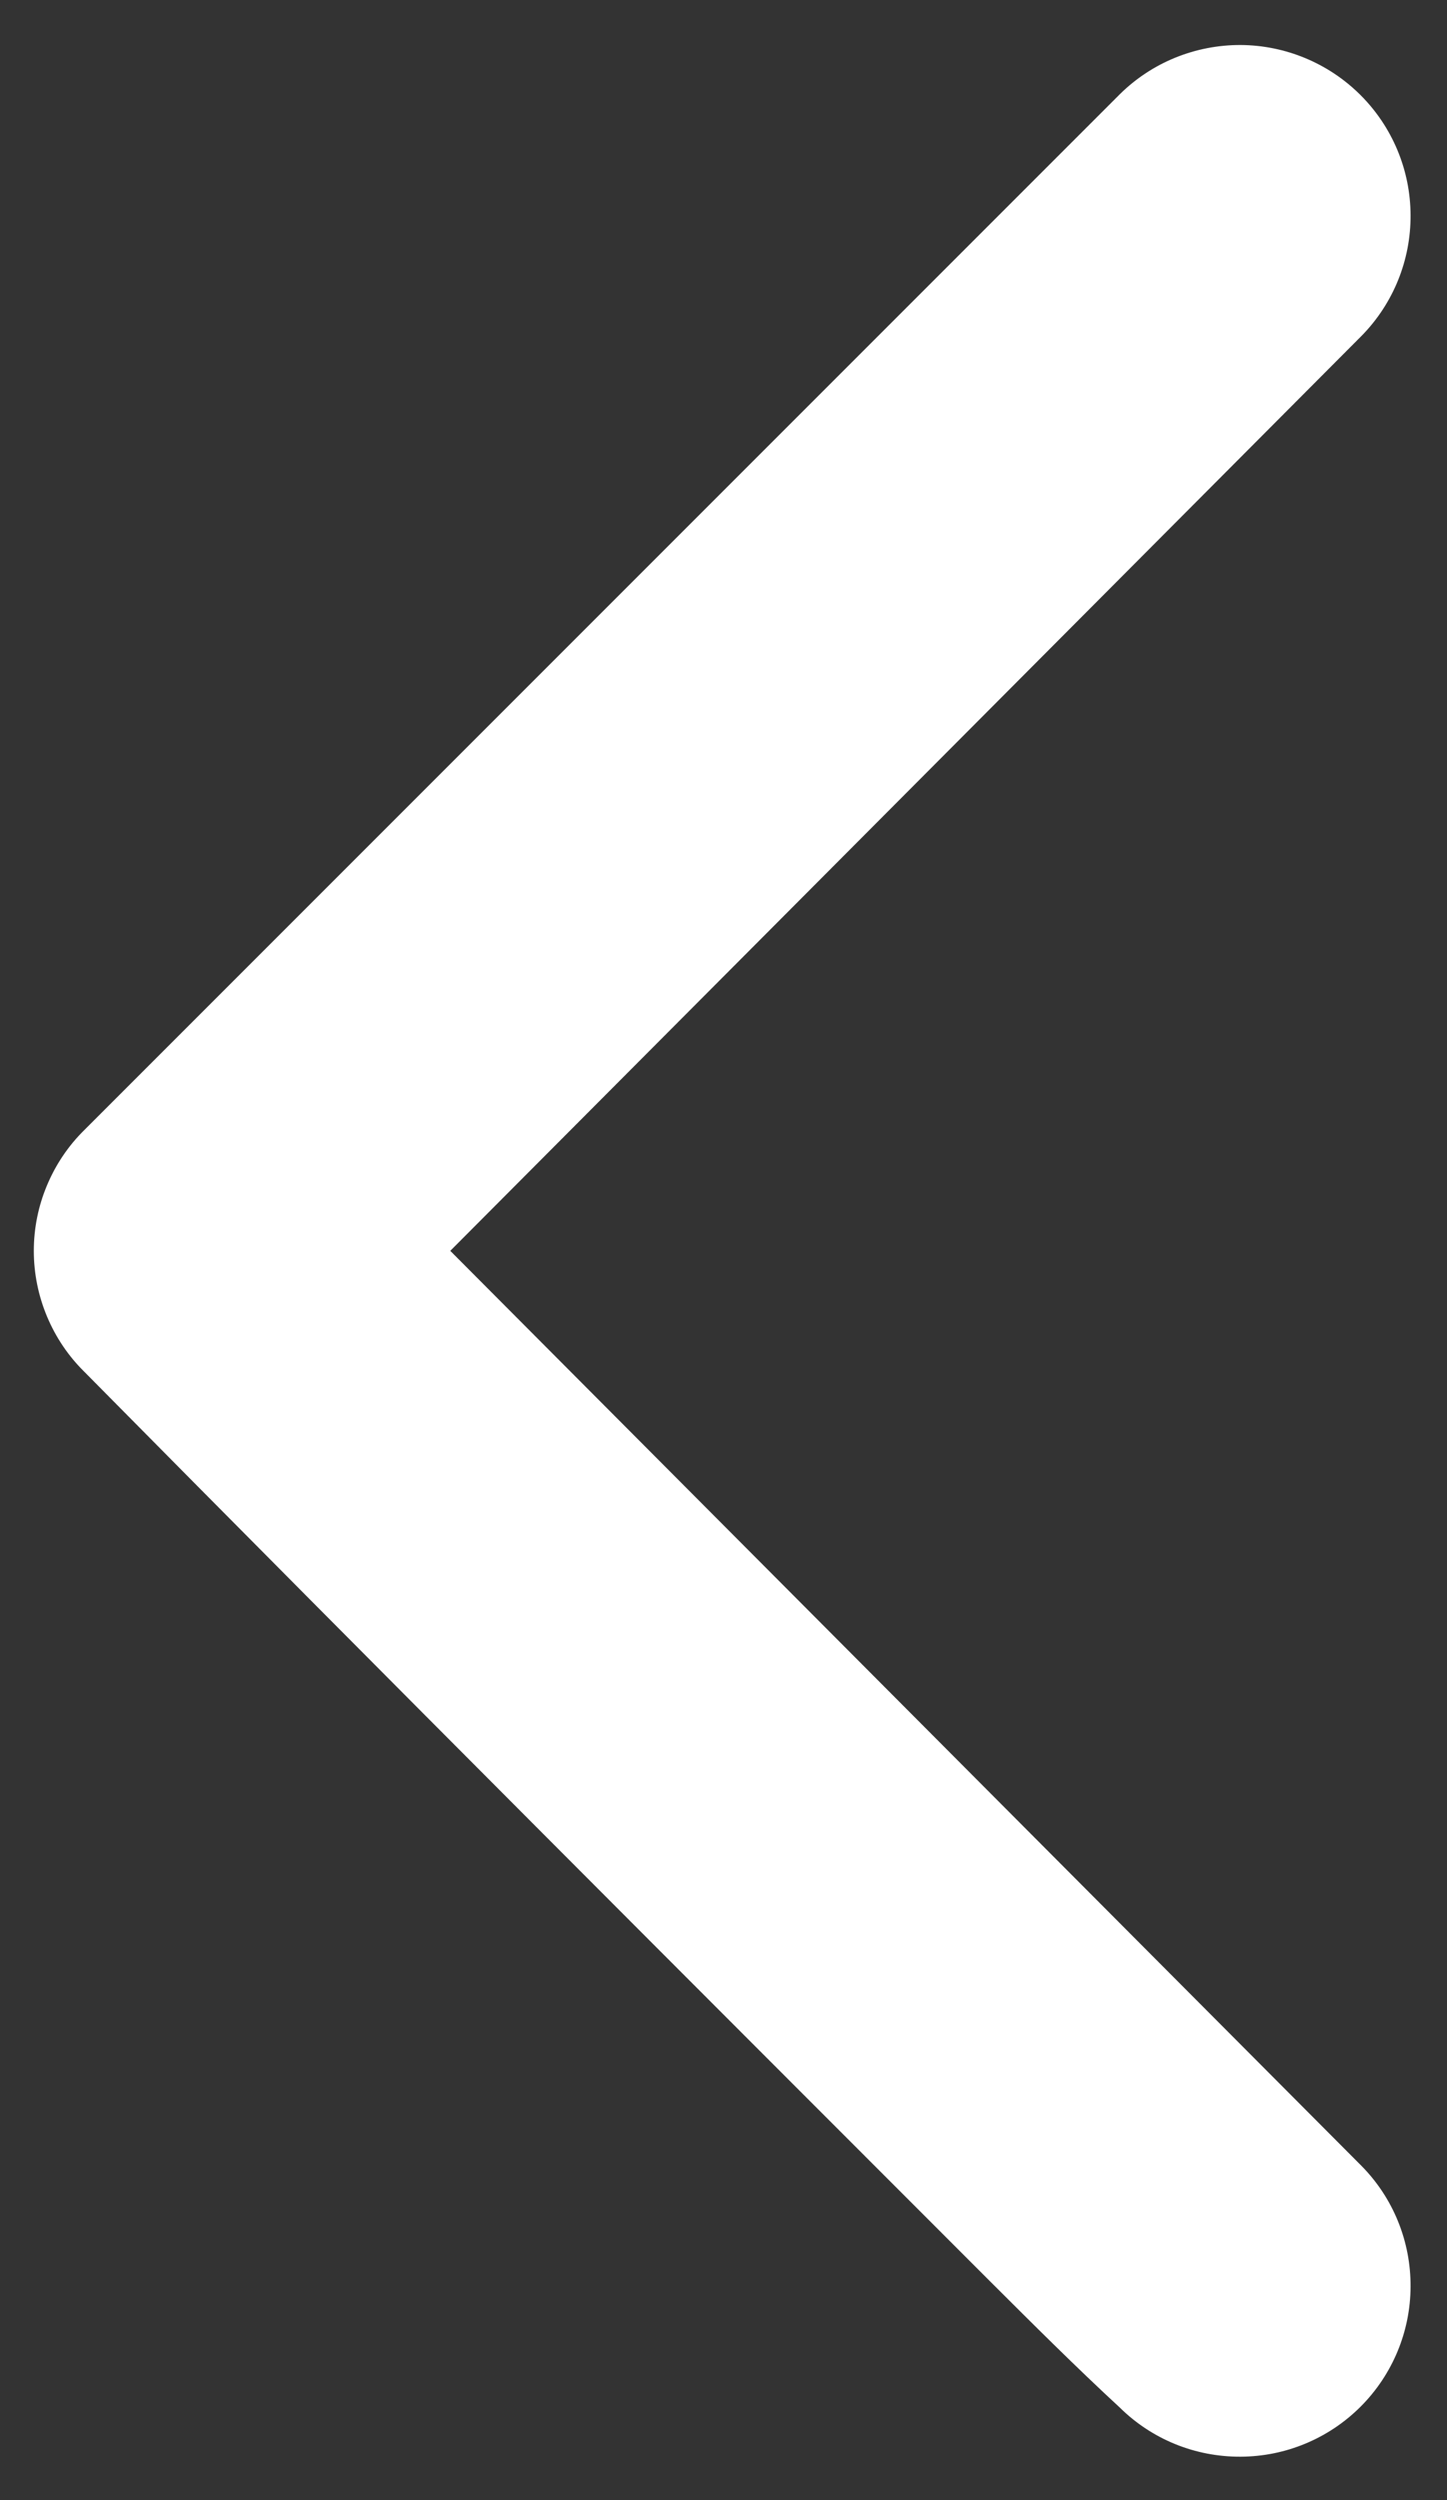 <svg width="11" height="19" viewBox="0 0 11 19" fill="none" xmlns="http://www.w3.org/2000/svg">
<rect x="0" y="0" width="11" height="19" fill="#333333" stroke="none"/>
<path d="M3.423 9.506L10.352 16.462C10.592 16.706 10.725 17.035 10.723 17.378C10.722 17.72 10.585 18.048 10.343 18.29C10.101 18.532 9.773 18.669 9.431 18.67C9.088 18.672 8.759 18.539 8.515 18.299C8.174 17.984 7.859 17.669 7.517 17.328C5.234 15.044 2.924 12.735 0.641 10.425C0.519 10.305 0.423 10.162 0.357 10.004C0.291 9.846 0.257 9.677 0.257 9.506C0.257 9.335 0.291 9.166 0.357 9.009C0.423 8.851 0.519 8.708 0.641 8.588L8.515 0.714C8.759 0.474 9.088 0.341 9.431 0.342C9.773 0.344 10.101 0.481 10.343 0.723C10.585 0.965 10.722 1.293 10.723 1.635C10.725 1.977 10.592 2.306 10.352 2.551L3.423 9.506Z" fill="white"/>
</svg>
